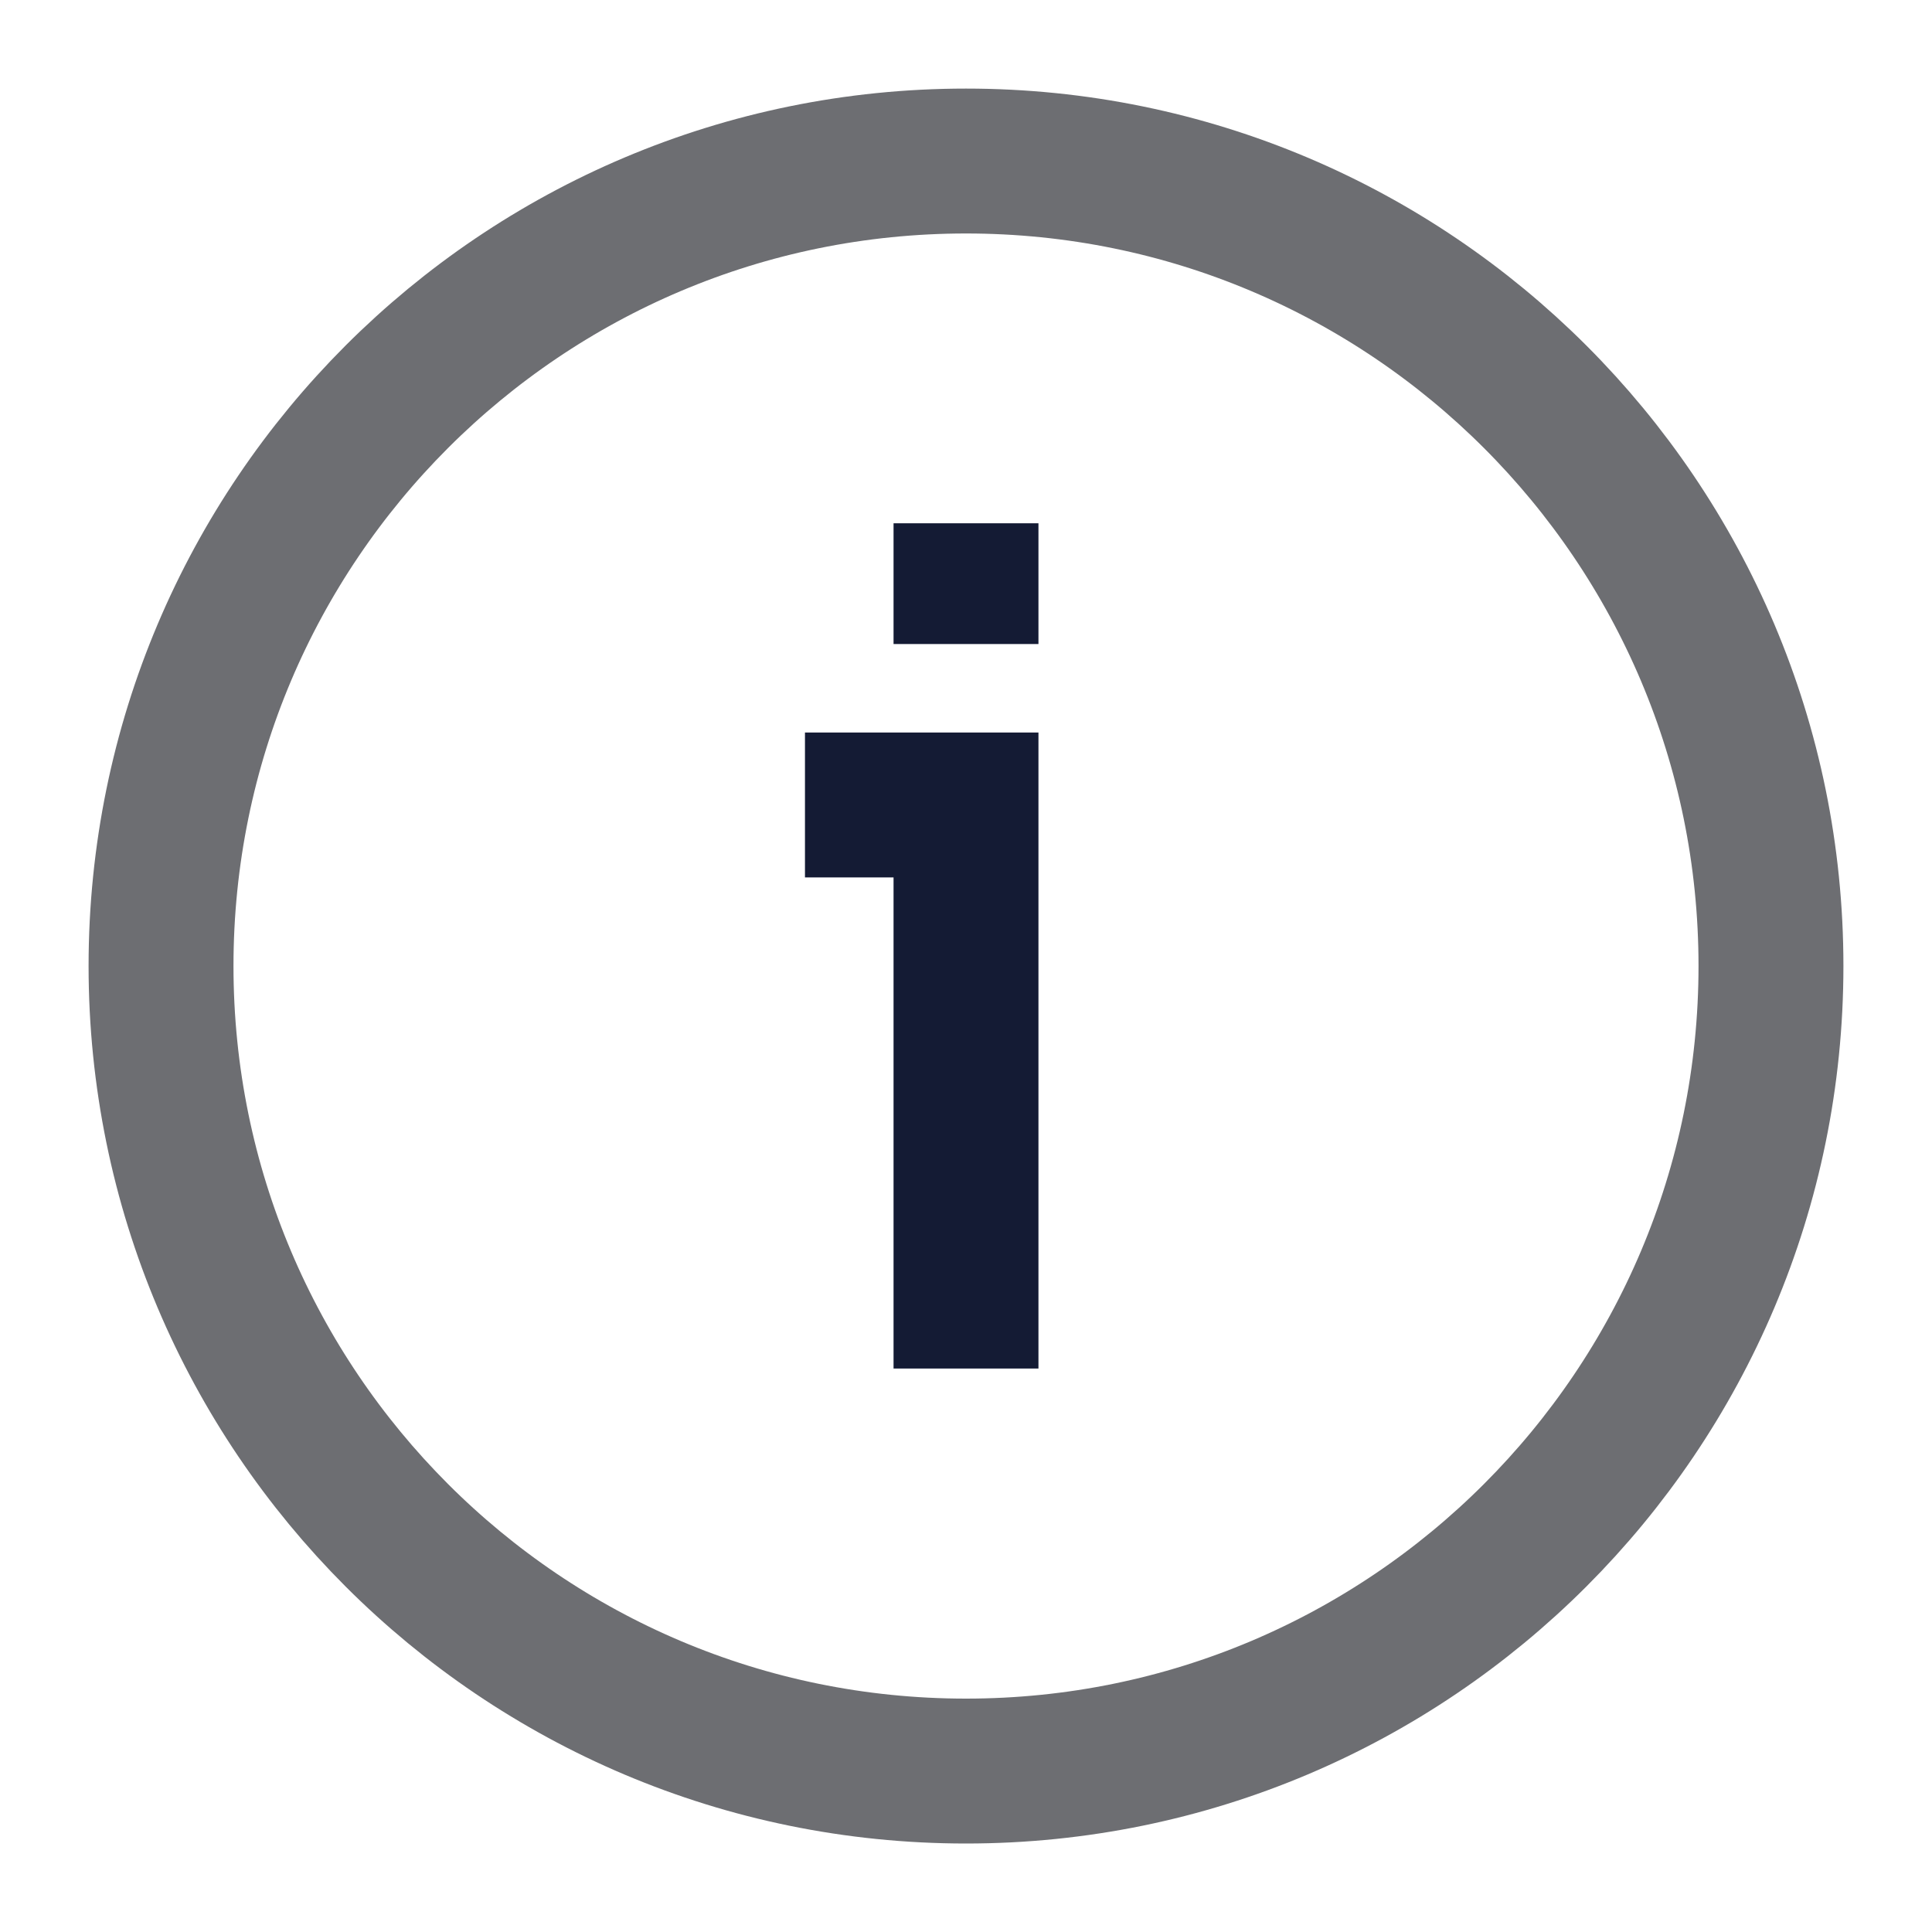 <svg width="20" height="20" viewBox="0 0 20 20" fill="none" xmlns="http://www.w3.org/2000/svg">
<g clip-path="url(#clip0_93_100860)">
<path d="M18.333 10C18.333 5.398 14.602 1.667 10 1.667C5.397 1.667 1.667 5.398 1.667 10C1.667 14.602 5.397 18.334 10 18.334C14.602 18.334 18.333 14.602 18.333 10Z" stroke="#6D6E72" stroke-width="1.5" stroke-linejoin="round"/>
<path fill-rule="evenodd" clip-rule="evenodd" d="M10 5.417V6.667V5.417Z" fill="#6D6E72"/>
<path d="M10 8.333H10.75V7.583H10V8.333ZM9.25 8.333V14.167H10.75V8.333H9.25ZM8.333 9.083H10V7.583H8.333V9.083ZM9.25 5.417V6.667H10.75V5.417H9.25Z" fill="#141B34"/>
</g>
<defs>
<clipPath id="clip0_93_100860">
<rect width="20" height="20" fill="white"/>
</clipPath>
</defs>
</svg>
